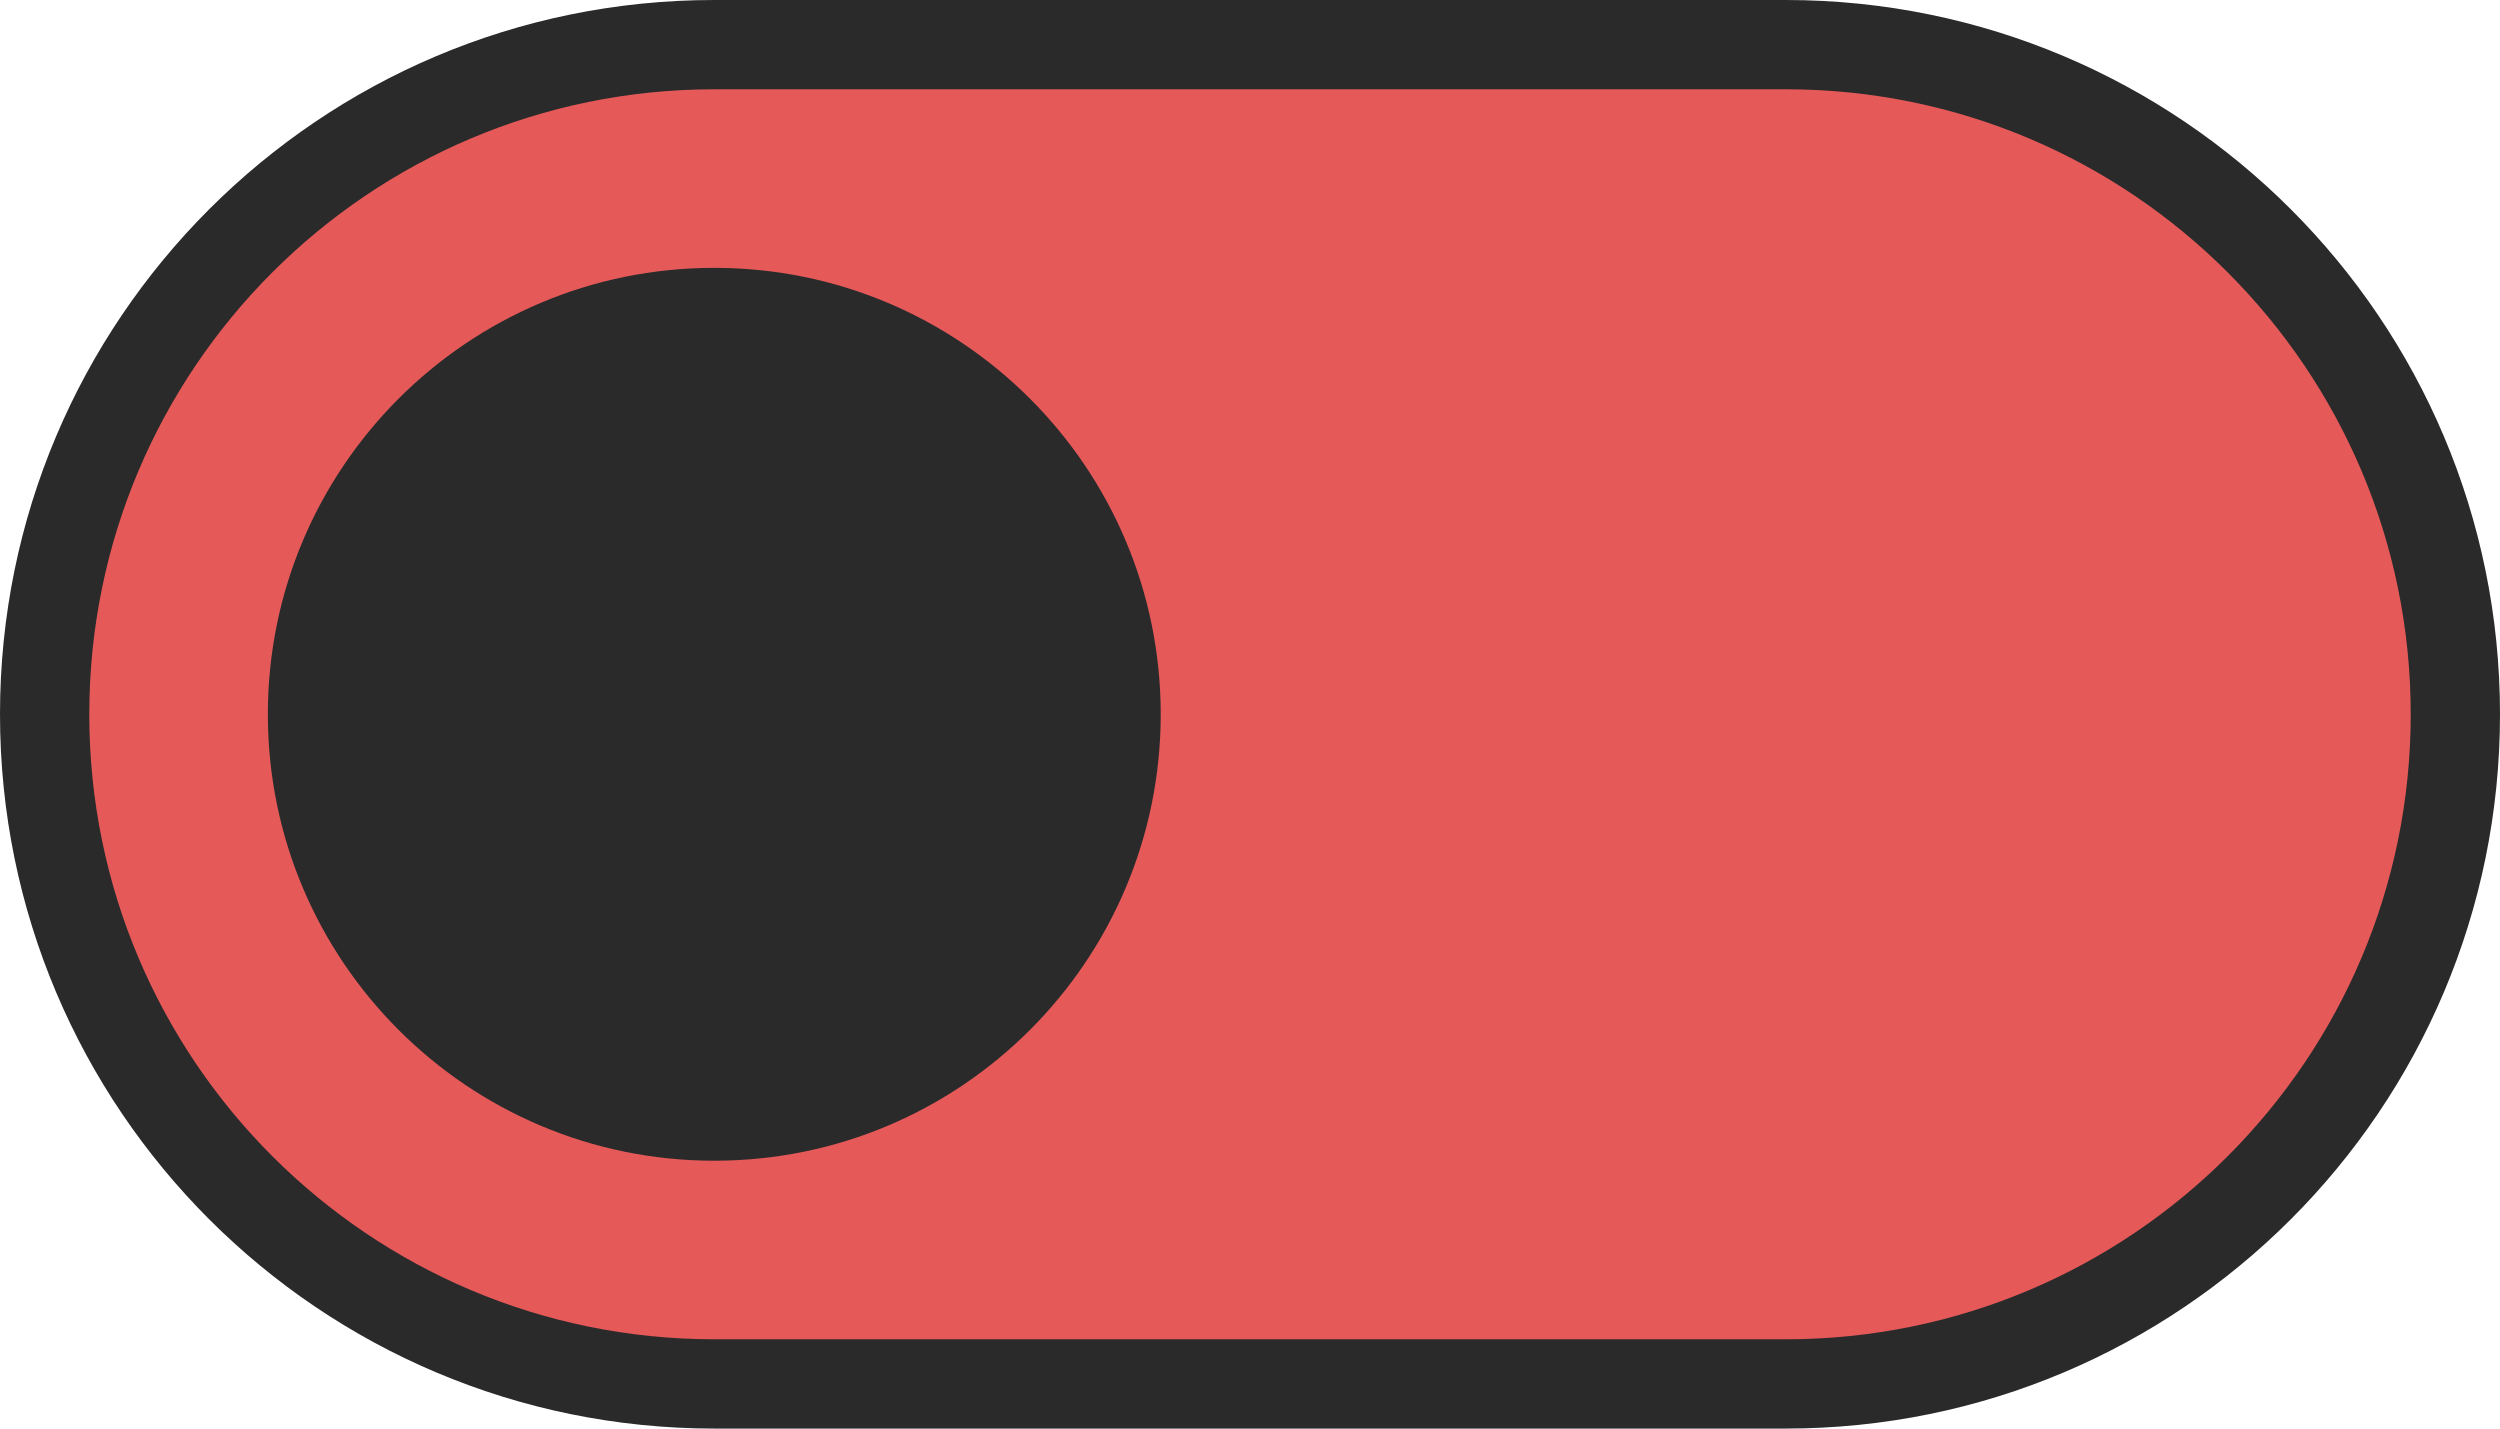 <svg width="28" height="16" viewBox="0 0 28 16" fill="none" xmlns="http://www.w3.org/2000/svg">
<path d="M0 8C0 3.582 3.582 0 8 0H20C24.418 0 28 3.582 28 8C28 12.418 24.418 16 20 16H8C3.582 16 0 12.418 0 8Z" fill="#2A2A2A"/>
<path d="M20 1H8C4.134 1 1 4.134 1 8C1 11.866 4.134 15 8 15H20C23.866 15 27 11.866 27 8C27 4.134 23.866 1 20 1Z" fill="#E55959"/>
<path d="M13 8C13 10.761 10.761 13 8 13C5.239 13 3 10.761 3 8C3 5.239 5.239 3 8 3C10.761 3 13 5.239 13 8Z" fill="#2A2A2A"/>
</svg>
